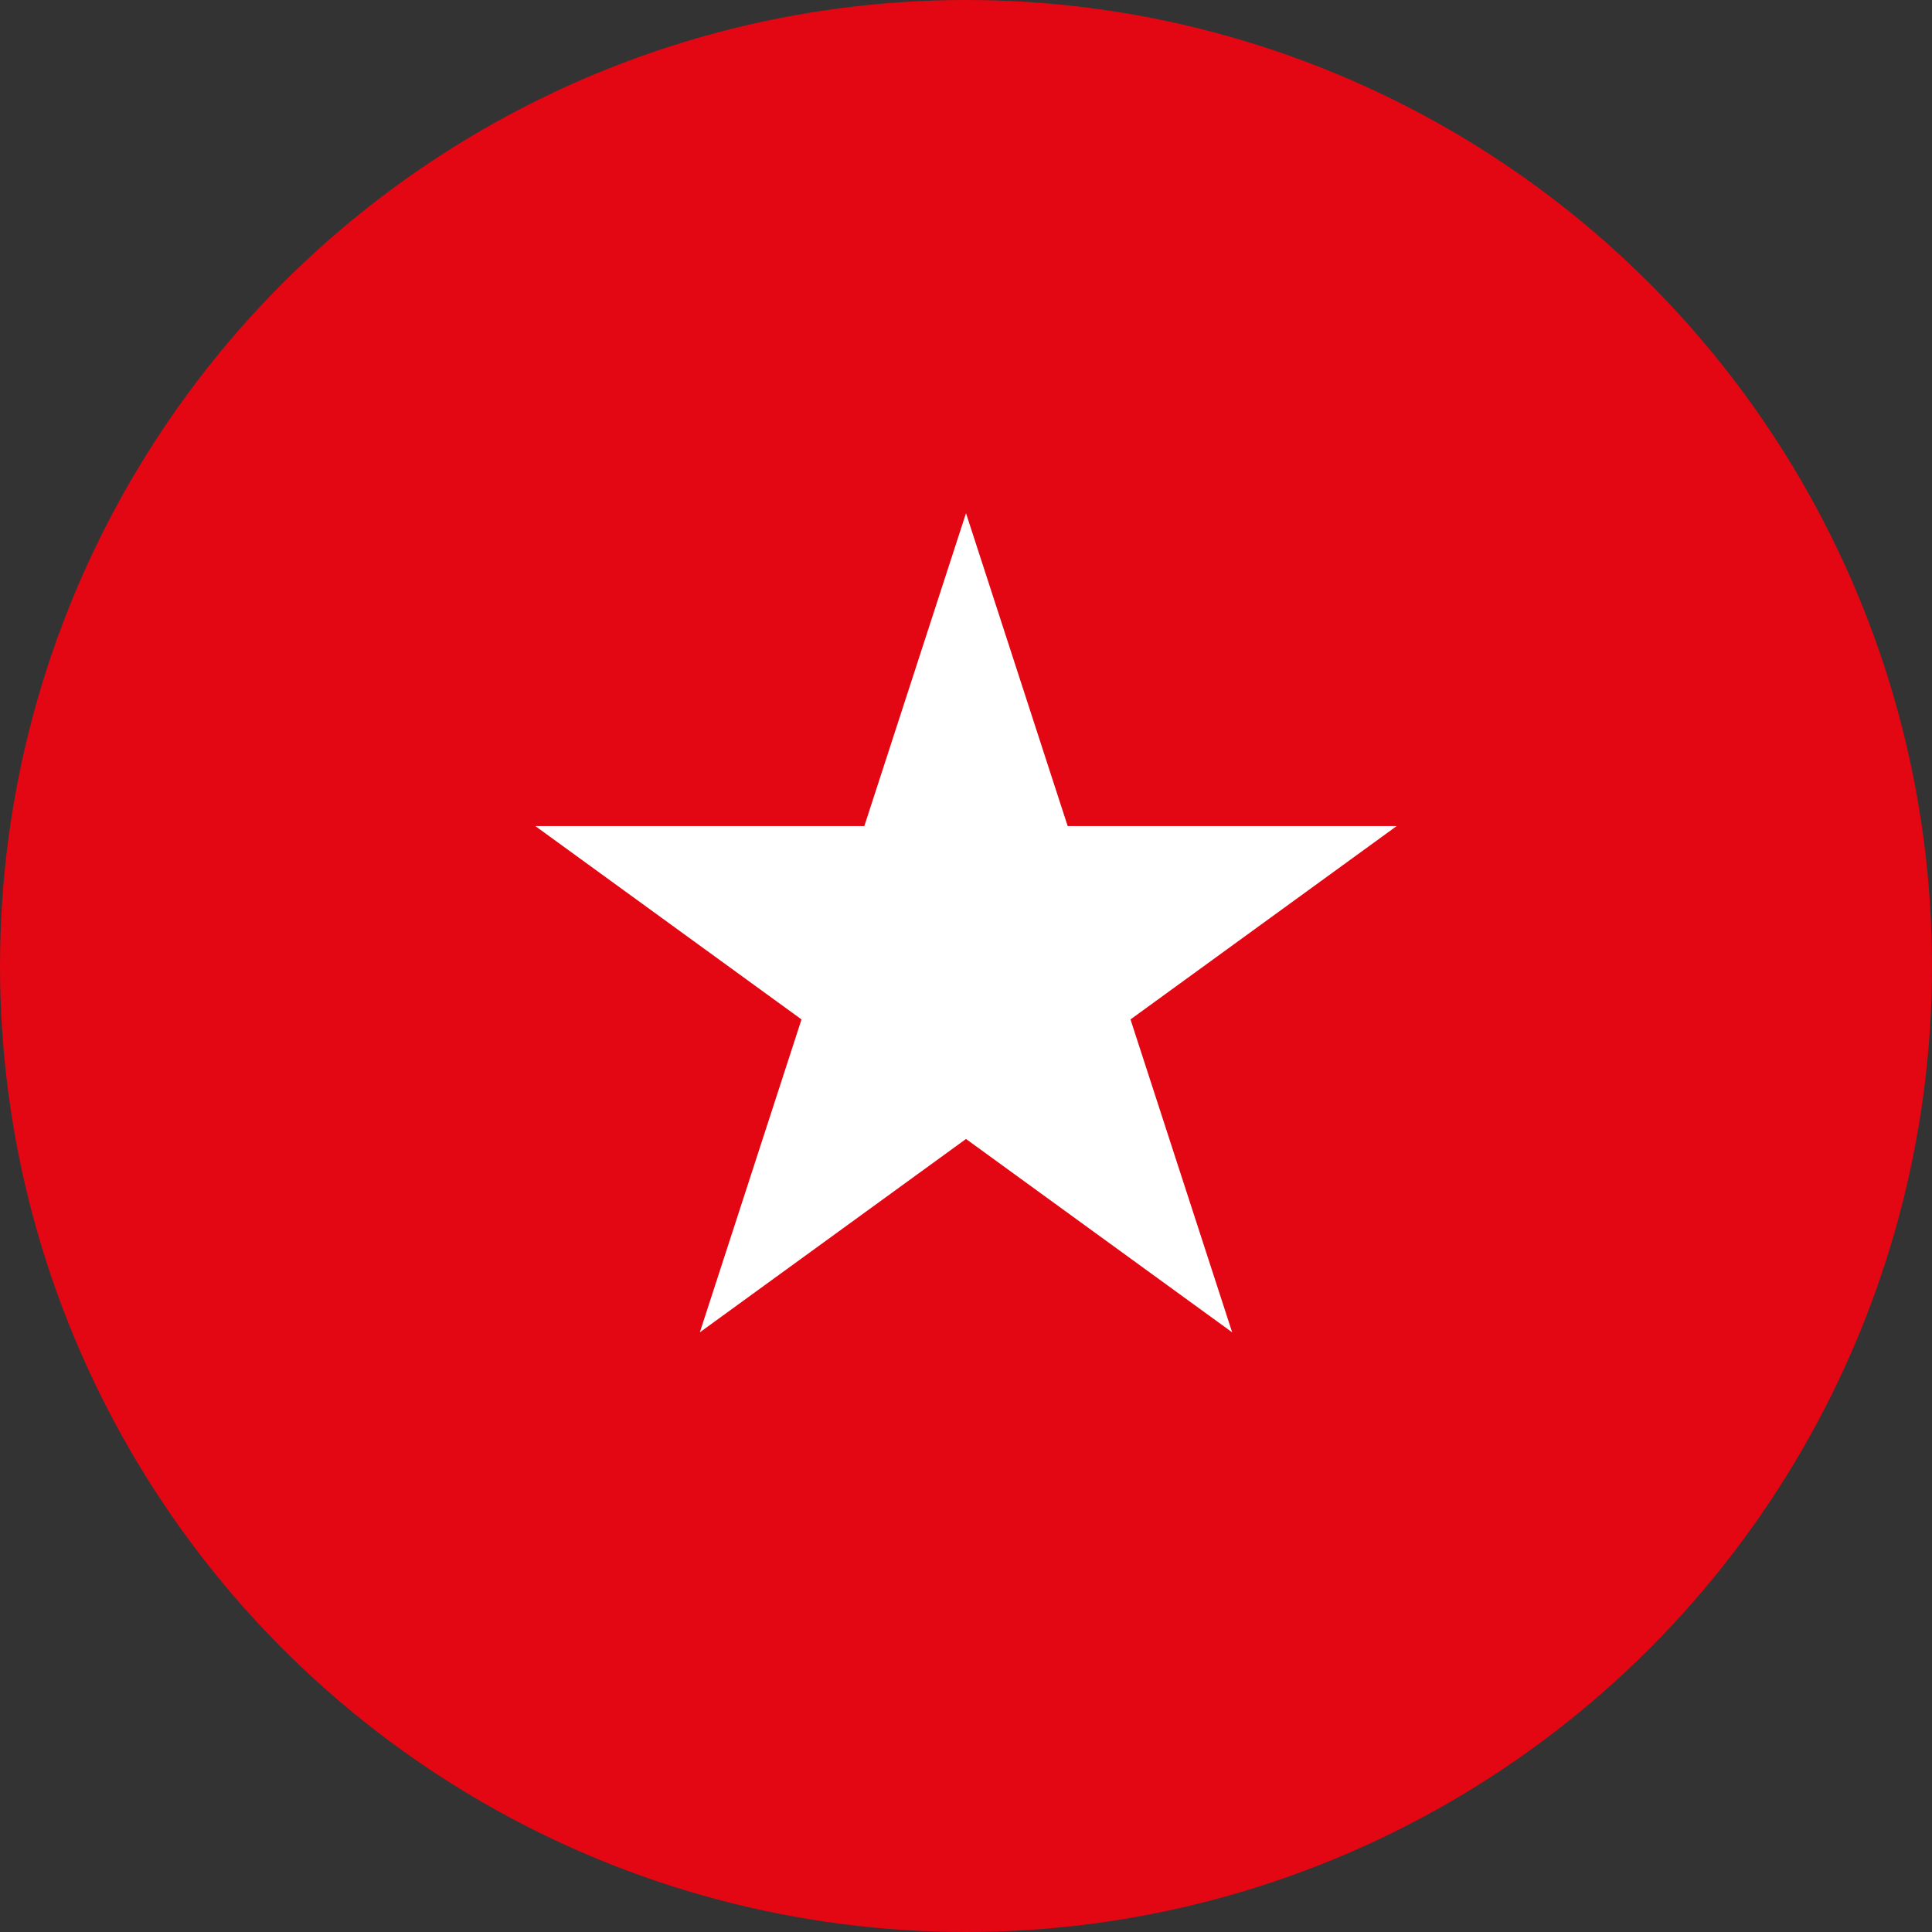 <svg width="64" height="64" viewBox="0 0 64 64" fill="none" xmlns="http://www.w3.org/2000/svg">
<rect x="0" y="0" width="64" height="64" fill="#333333" stroke="none"/>
<circle cx="32" cy="32" r="32" fill="#E30613"/>
<path d="M32 17L35.368 27.365H46.266L37.449 33.77L40.817 44.135L32 37.73L23.183 44.135L26.551 33.77L17.734 27.365H28.632L32 17Z" fill="white"/>
</svg>

